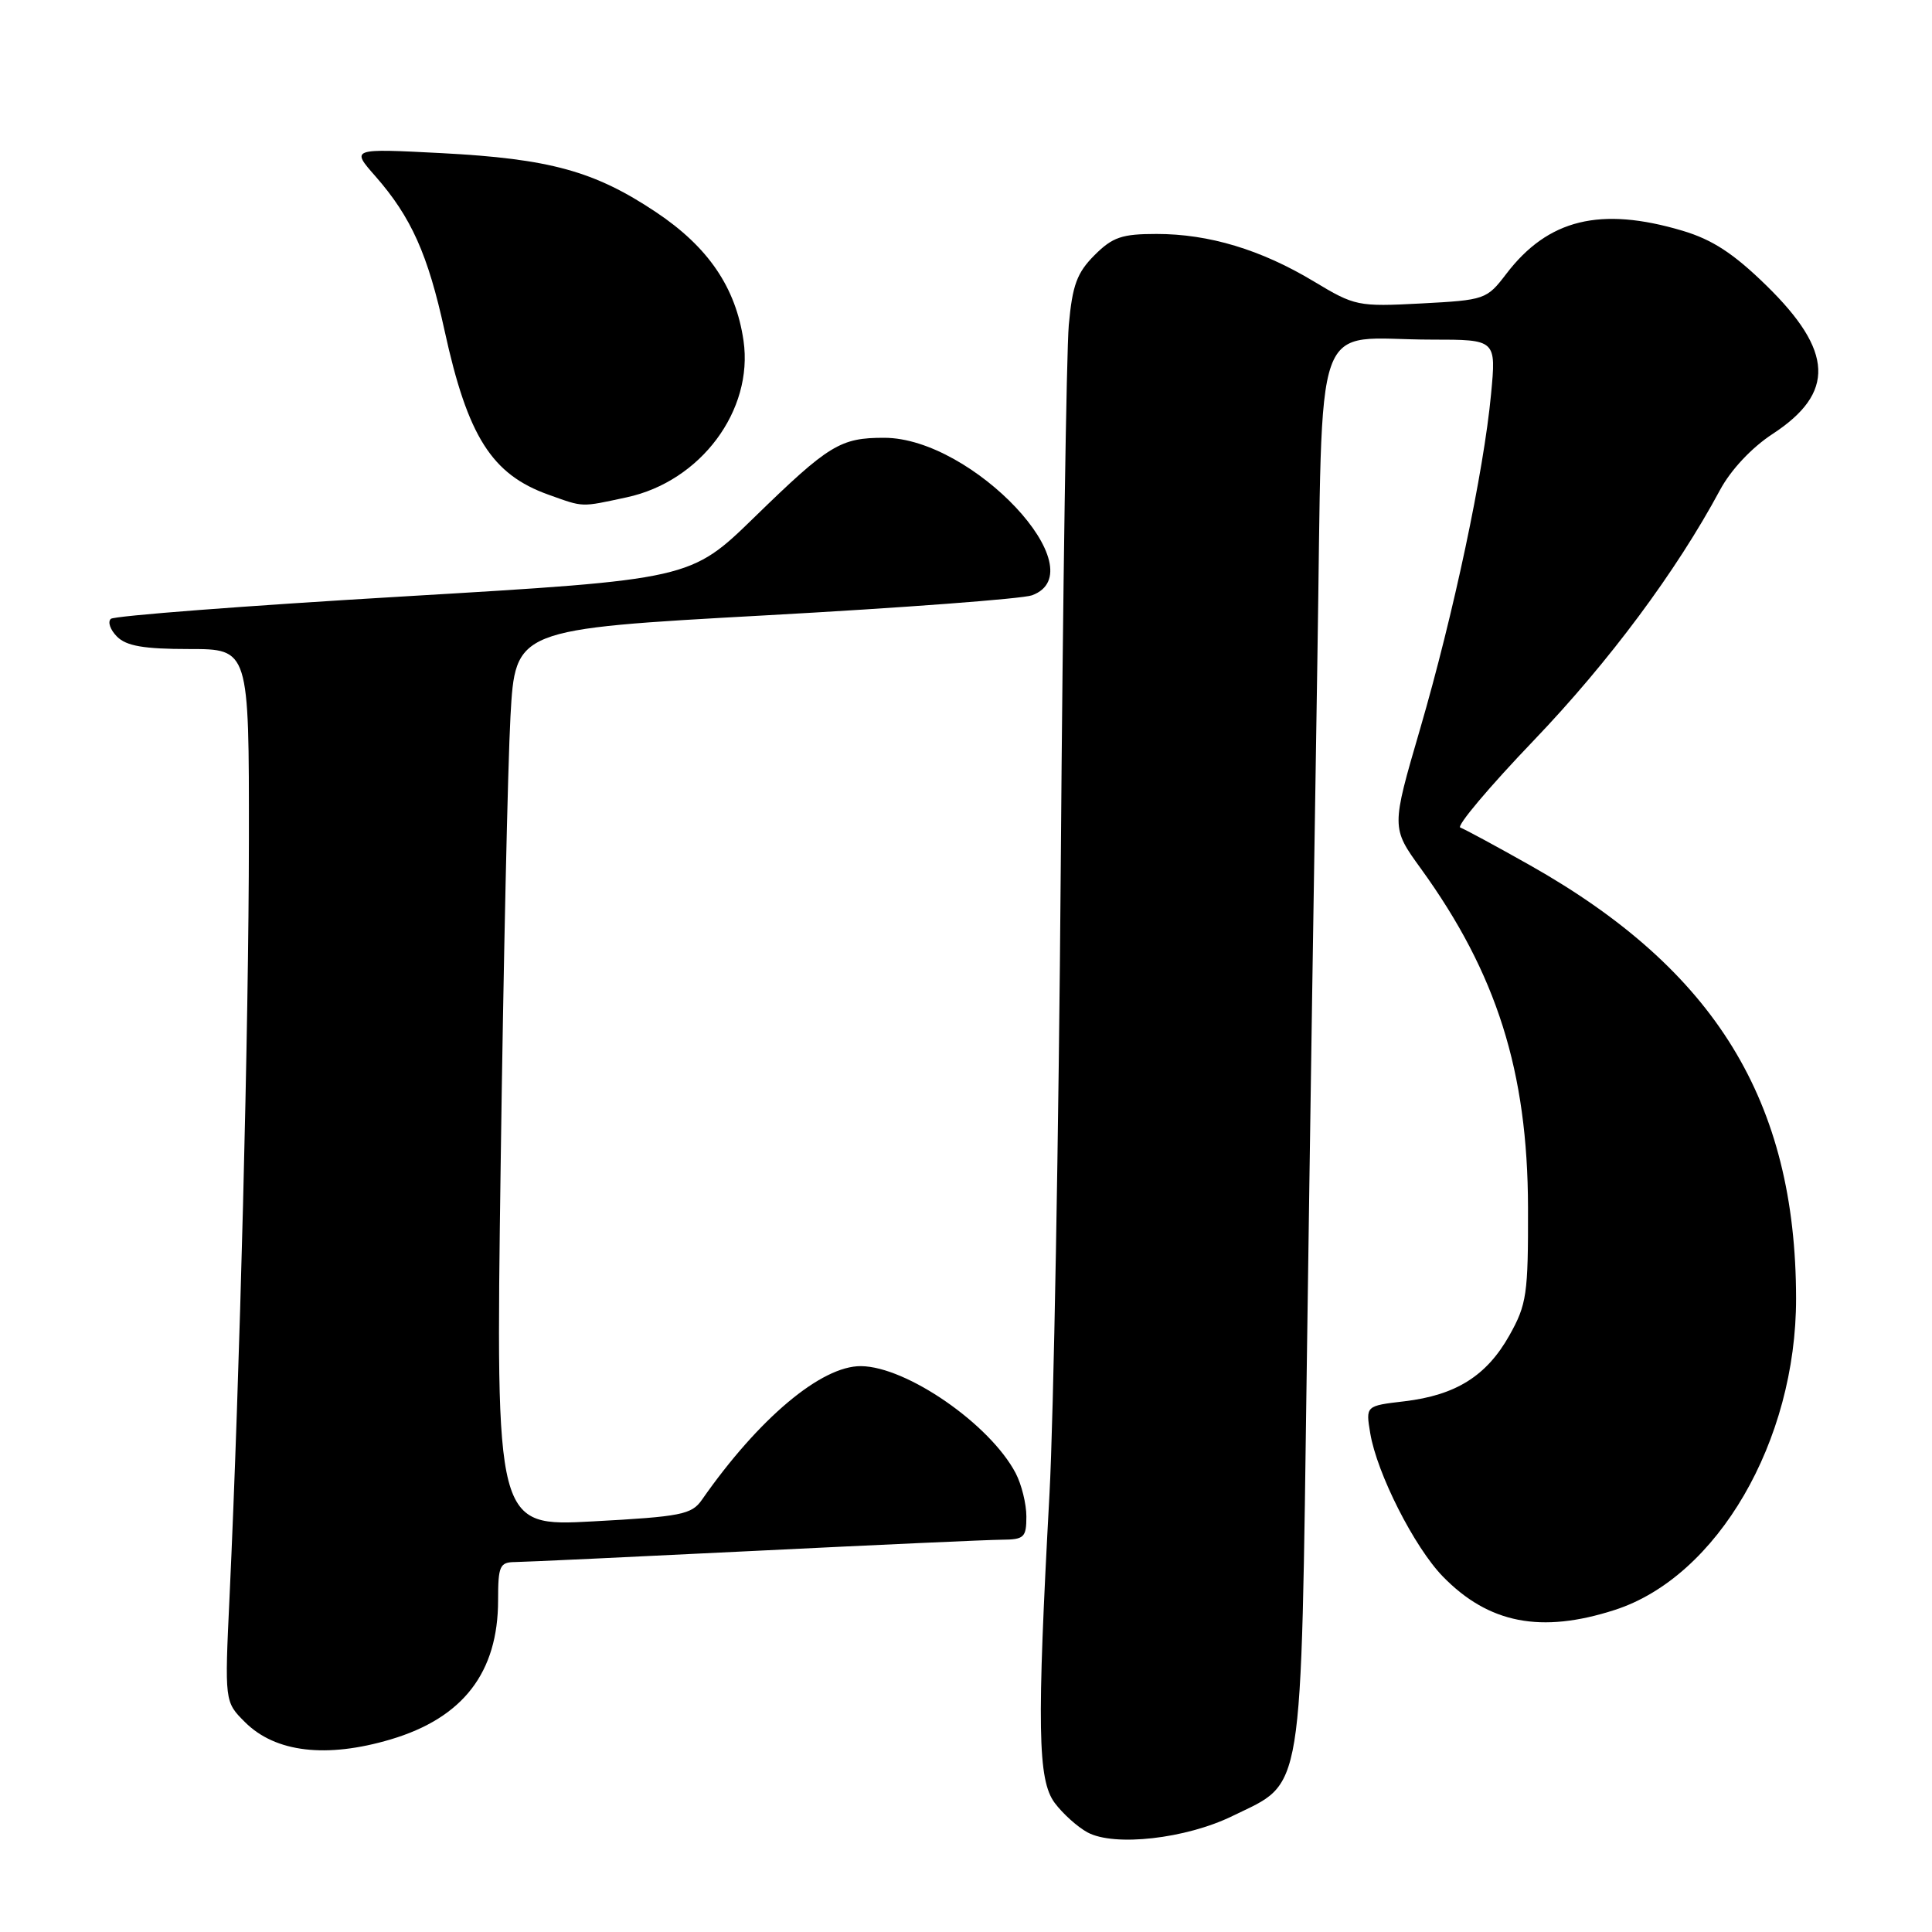 <?xml version="1.0" encoding="UTF-8" standalone="no"?>
<!DOCTYPE svg PUBLIC "-//W3C//DTD SVG 1.1//EN" "http://www.w3.org/Graphics/SVG/1.1/DTD/svg11.dtd" >
<svg xmlns="http://www.w3.org/2000/svg" xmlns:xlink="http://www.w3.org/1999/xlink" version="1.1" viewBox="0 0 256 256">
 <g >
 <path fill="currentColor"
d=" M 163.31 240.63 C 172.84 235.97 172.35 239.02 173.17 180.00 C 173.56 151.68 174.19 109.98 174.56 87.35 C 175.33 40.17 173.60 45.00 189.75 45.00 C 198.26 45.00 198.26 45.00 197.57 52.25 C 196.60 62.54 192.62 81.31 188.17 96.59 C 184.35 109.68 184.35 109.68 188.27 115.09 C 198.32 128.98 202.43 141.97 202.47 160.00 C 202.50 171.51 202.30 172.85 200.00 176.95 C 196.98 182.32 192.91 184.87 186.08 185.68 C 180.96 186.28 180.96 186.28 181.56 189.89 C 182.44 195.22 187.41 205.02 191.19 208.90 C 197.26 215.13 204.20 216.48 213.98 213.32 C 227.56 208.93 238.01 190.96 237.99 172.04 C 237.96 145.89 227.29 128.52 202.75 114.66 C 198.21 112.10 194.05 109.85 193.50 109.66 C 192.95 109.47 197.34 104.26 203.26 98.08 C 213.22 87.67 222.11 75.72 227.91 64.93 C 229.35 62.25 232.11 59.31 234.88 57.50 C 243.20 52.06 242.96 46.53 234.04 37.82 C 229.69 33.57 226.89 31.75 222.93 30.57 C 212.06 27.34 205.12 29.04 199.59 36.29 C 197.00 39.68 196.78 39.76 188.31 40.21 C 179.92 40.65 179.52 40.56 174.09 37.29 C 167.09 33.08 160.20 31.00 153.24 31.00 C 148.65 31.00 147.42 31.42 145.02 33.82 C 142.70 36.15 142.10 37.78 141.62 43.07 C 141.31 46.61 140.83 78.75 140.56 114.50 C 140.29 150.25 139.61 187.82 139.06 198.00 C 137.38 228.88 137.50 235.85 139.75 238.89 C 140.82 240.32 142.77 242.08 144.10 242.80 C 147.65 244.72 157.14 243.65 163.31 240.63 Z  M 51.77 230.48 C 61.36 227.63 66.00 221.61 66.00 212.03 C 66.00 207.49 66.22 207.00 68.25 206.98 C 69.49 206.97 83.78 206.30 100.00 205.50 C 116.22 204.70 130.96 204.03 132.75 204.02 C 135.70 204.00 136.00 203.72 136.00 200.95 C 136.00 199.27 135.36 196.69 134.58 195.20 C 131.18 188.72 120.13 181.08 114.09 181.02 C 108.83 180.97 100.52 187.96 93.00 198.74 C 91.65 200.68 90.25 200.96 78.59 201.59 C 65.68 202.29 65.68 202.29 66.34 154.39 C 66.70 128.05 67.29 101.29 67.64 94.93 C 68.28 83.37 68.28 83.37 101.39 81.54 C 119.60 80.54 135.51 79.34 136.75 78.88 C 145.42 75.67 128.90 58.03 117.18 58.01 C 111.35 58.00 109.84 58.92 100.00 68.50 C 91.50 76.78 91.50 76.78 53.50 79.03 C 32.60 80.26 15.13 81.60 14.69 82.00 C 14.24 82.40 14.61 83.46 15.51 84.36 C 16.75 85.60 19.06 86.00 25.07 86.00 C 33.00 86.00 33.00 86.00 32.98 111.25 C 32.97 135.63 31.77 182.54 30.42 211.50 C 29.76 225.50 29.76 225.50 32.46 228.19 C 36.48 232.21 43.25 233.01 51.77 230.48 Z  M 83.03 65.90 C 92.84 63.80 99.86 54.38 98.52 45.14 C 97.49 38.08 93.85 32.73 86.91 28.10 C 78.77 22.67 72.85 21.04 58.50 20.29 C 46.50 19.67 46.50 19.67 49.75 23.36 C 54.49 28.77 56.70 33.70 58.91 43.82 C 61.97 57.84 65.16 62.87 72.68 65.55 C 77.41 67.24 76.88 67.22 83.03 65.90 Z "/>
</g>
</svg>